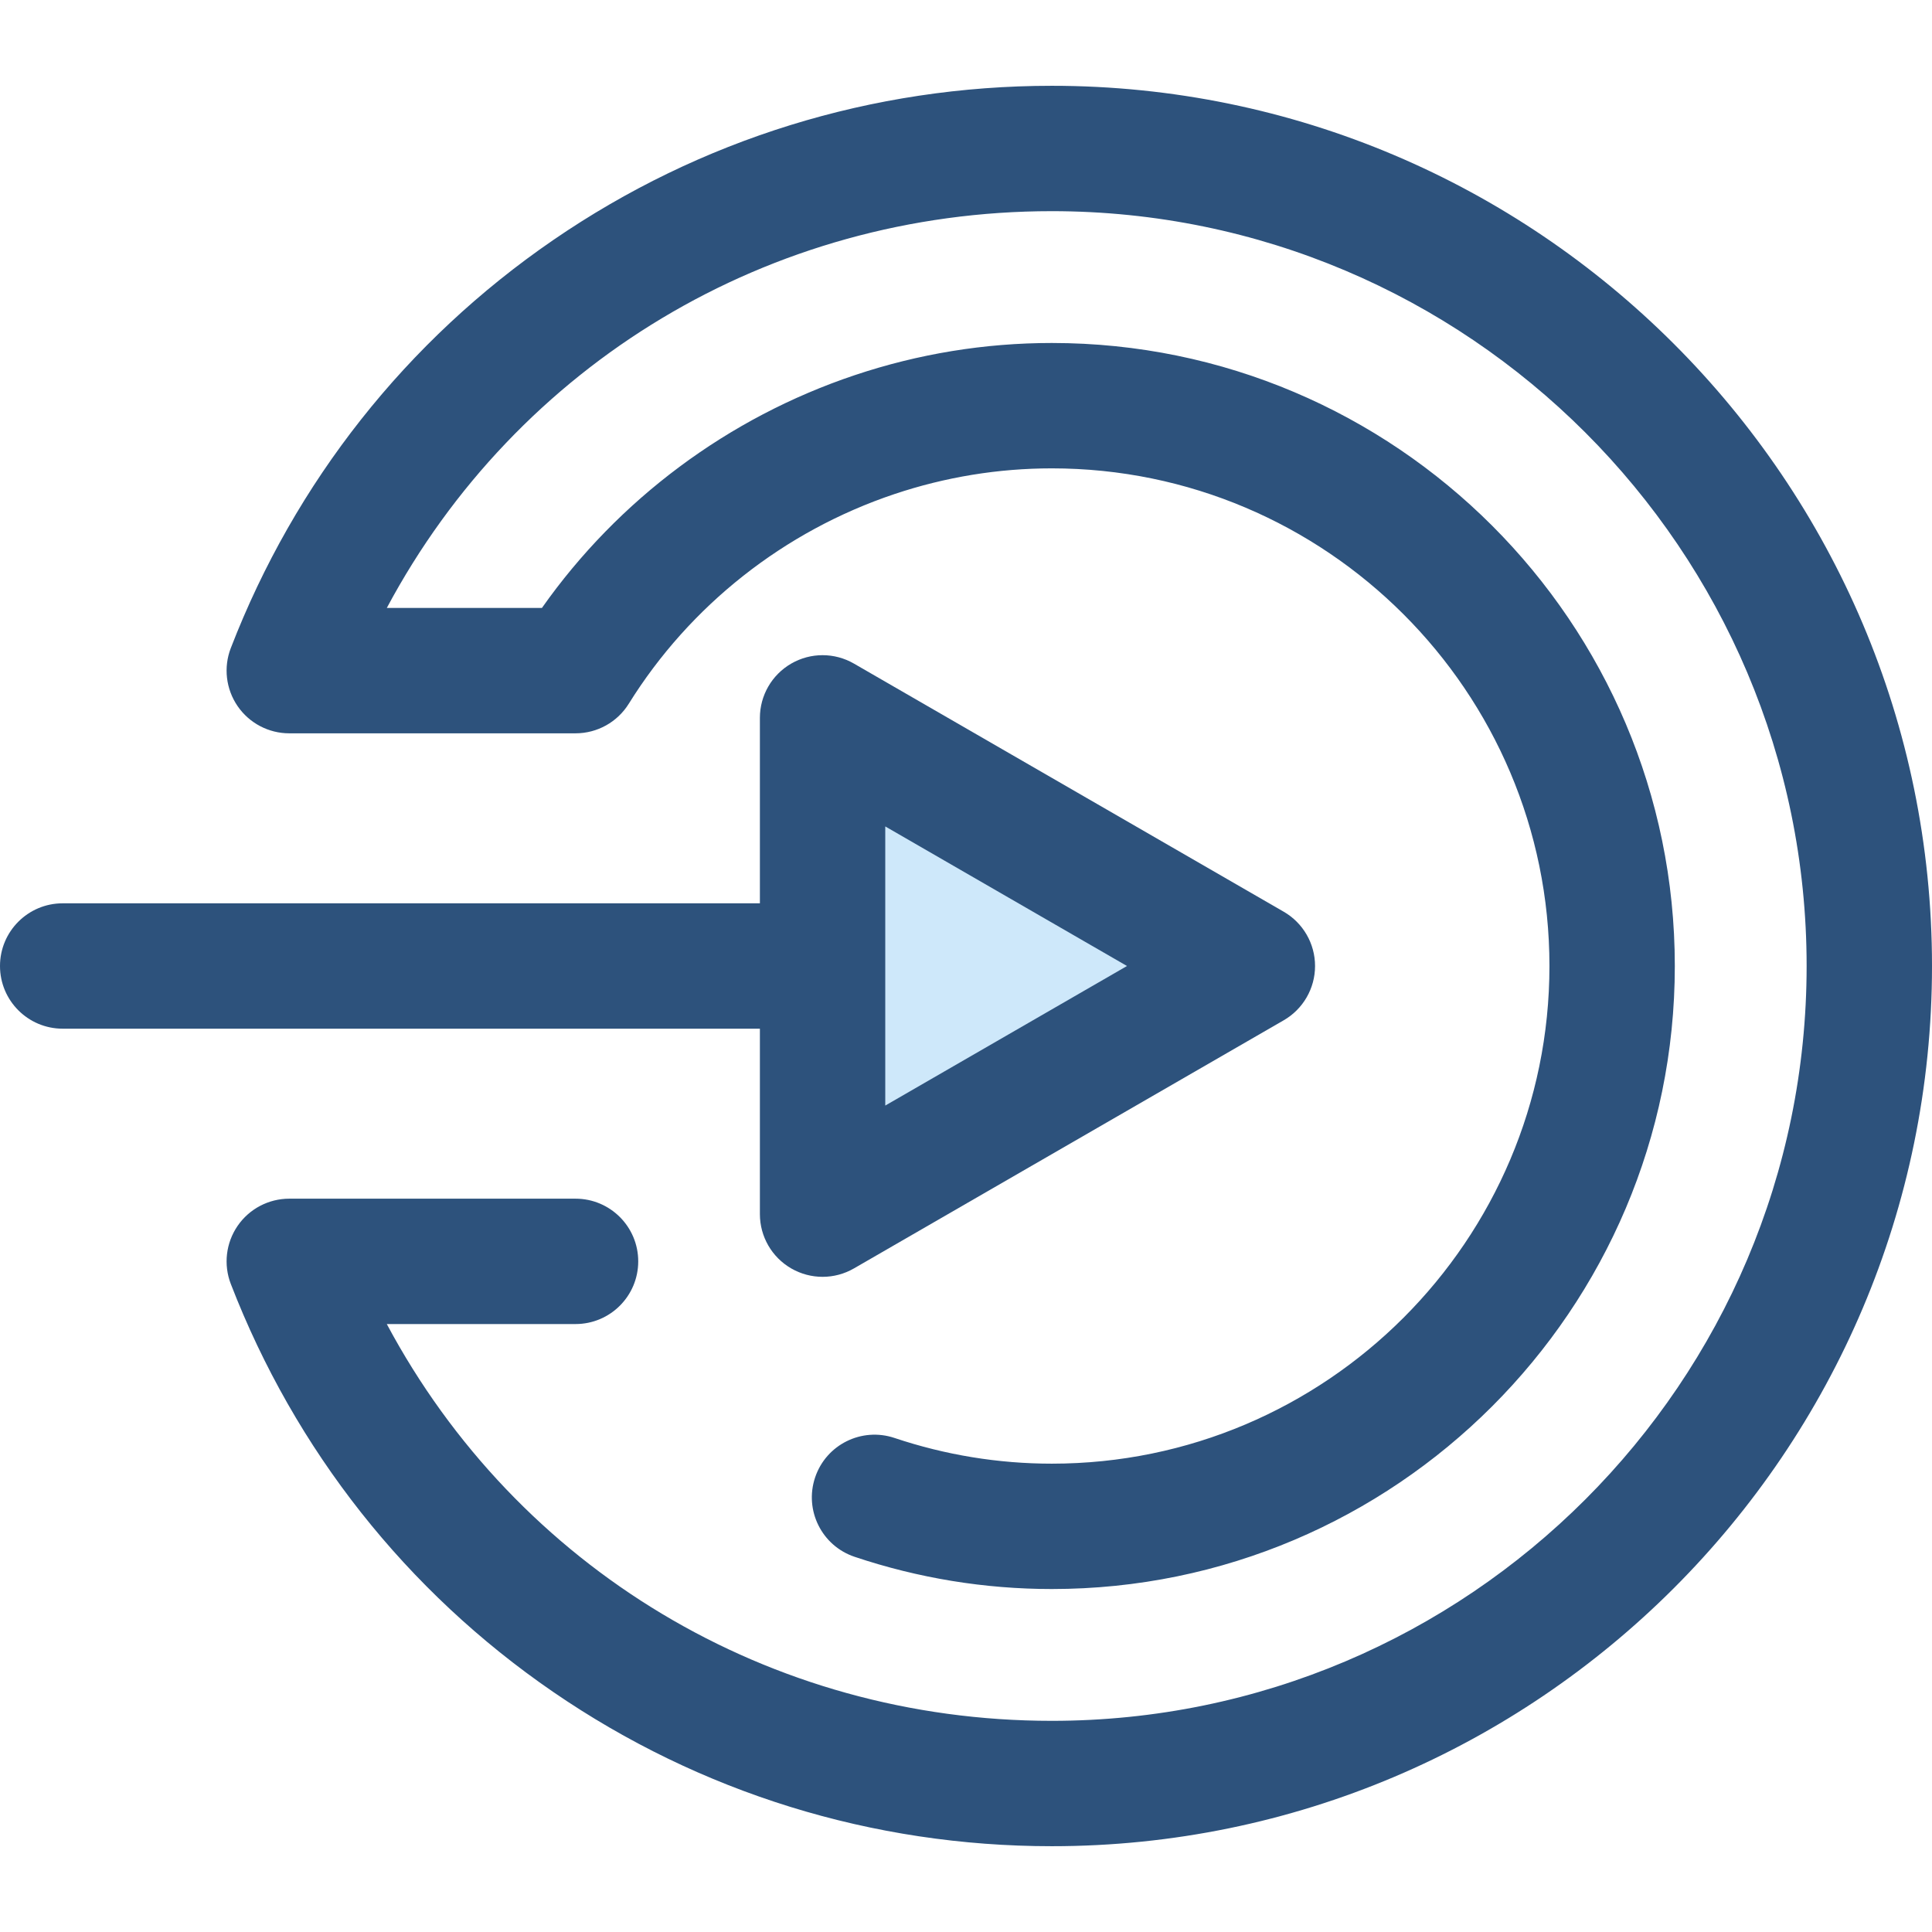 <?xml version="1.0" encoding="iso-8859-1"?>
<!-- Generator: Adobe Illustrator 19.0.0, SVG Export Plug-In . SVG Version: 6.00 Build 0)  -->
<svg version="1.1" id="Layer_1" xmlns="http://www.w3.org/2000/svg" xmlns:xlink="http://www.w3.org/1999/xlink" x="0px" y="0px"
	 viewBox="0 0 512 512" style="enable-background:new 0 0 512 512;" xml:space="preserve">
<path style="fill:#2D527C;" d="M236.362,272.612H16.612C7.439,272.612,0,265.175,0,256s7.439-16.612,16.612-16.612h219.751
	c9.173,0,16.612,7.437,16.612,16.612S245.537,272.612,236.362,272.612z"/>
<polygon style="fill:#CEE8FA;" points="217.99,190.241 331.89,256 217.99,321.761 "/>
<g>
	<path style="fill:#2D527C;" d="M217.991,338.373c-2.869,0-5.736-0.743-8.306-2.226c-5.14-2.967-8.306-8.45-8.306-14.386v-131.52
		c0-5.935,3.166-11.419,8.306-14.386c5.14-2.967,11.472-2.967,16.612,0l113.899,65.759c5.14,2.967,8.306,8.45,8.306,14.386
		s-3.166,11.419-8.306,14.386l-113.899,65.761C223.727,337.632,220.859,338.373,217.991,338.373z M234.603,219.012v73.976
		L298.667,256L234.603,219.012z"/>
	<path style="fill:#2D527C;" d="M278.736,489.264c-47.485,0-93.184-14.142-132.157-40.898
		c-38.855-26.674-68.389-64.055-85.413-108.103c-1.973-5.11-1.302-10.864,1.794-15.382c3.098-4.518,8.223-7.218,13.701-7.218h75.864
		c9.173,0,16.612,7.437,16.612,16.612s-7.439,16.612-16.612,16.612h-50.02c34.504,64.603,101.279,105.153,176.229,105.153
		c110.302,0,200.041-89.738,200.041-200.041S389.038,55.961,278.736,55.961c-74.951,0-141.723,40.551-176.229,105.153h41.106
		c20.223-28.707,49.33-50.44,82.866-61.68c16.911-5.668,34.493-8.54,52.257-8.54c91.041,0,165.108,74.067,165.108,165.108
		s-74.067,165.108-165.108,165.108c-17.763,0-35.343-2.872-52.251-8.538c-8.7-2.915-13.389-12.329-10.474-21.029
		s12.324-13.386,21.029-10.474c13.497,4.523,27.526,6.818,41.696,6.818c72.72,0,131.884-59.163,131.884-131.884
		s-59.163-131.884-131.884-131.884c-14.17,0-28.2,2.294-41.701,6.817c-29.21,9.791-54.213,29.522-70.402,55.561
		c-3.03,4.877-8.366,7.841-14.107,7.841H76.662c-5.479,0-10.603-2.699-13.701-7.218c-3.096-4.518-3.769-10.273-1.794-15.383
		c17.024-44.048,46.558-81.429,85.413-108.103c38.973-26.755,84.672-40.898,132.157-40.898C407.359,22.736,512,127.378,512,256
		S407.359,489.264,278.736,489.264z"/>
</g>
<g>
</g>
<g>
</g>
<g>
</g>
<g>
</g>
<g>
</g>
<g>
</g>
<g>
</g>
<g>
</g>
<g>
</g>
<g>
</g>
<g>
</g>
<g>
</g>
<g>
</g>
<g>
</g>
<g>
</g>
</svg>
